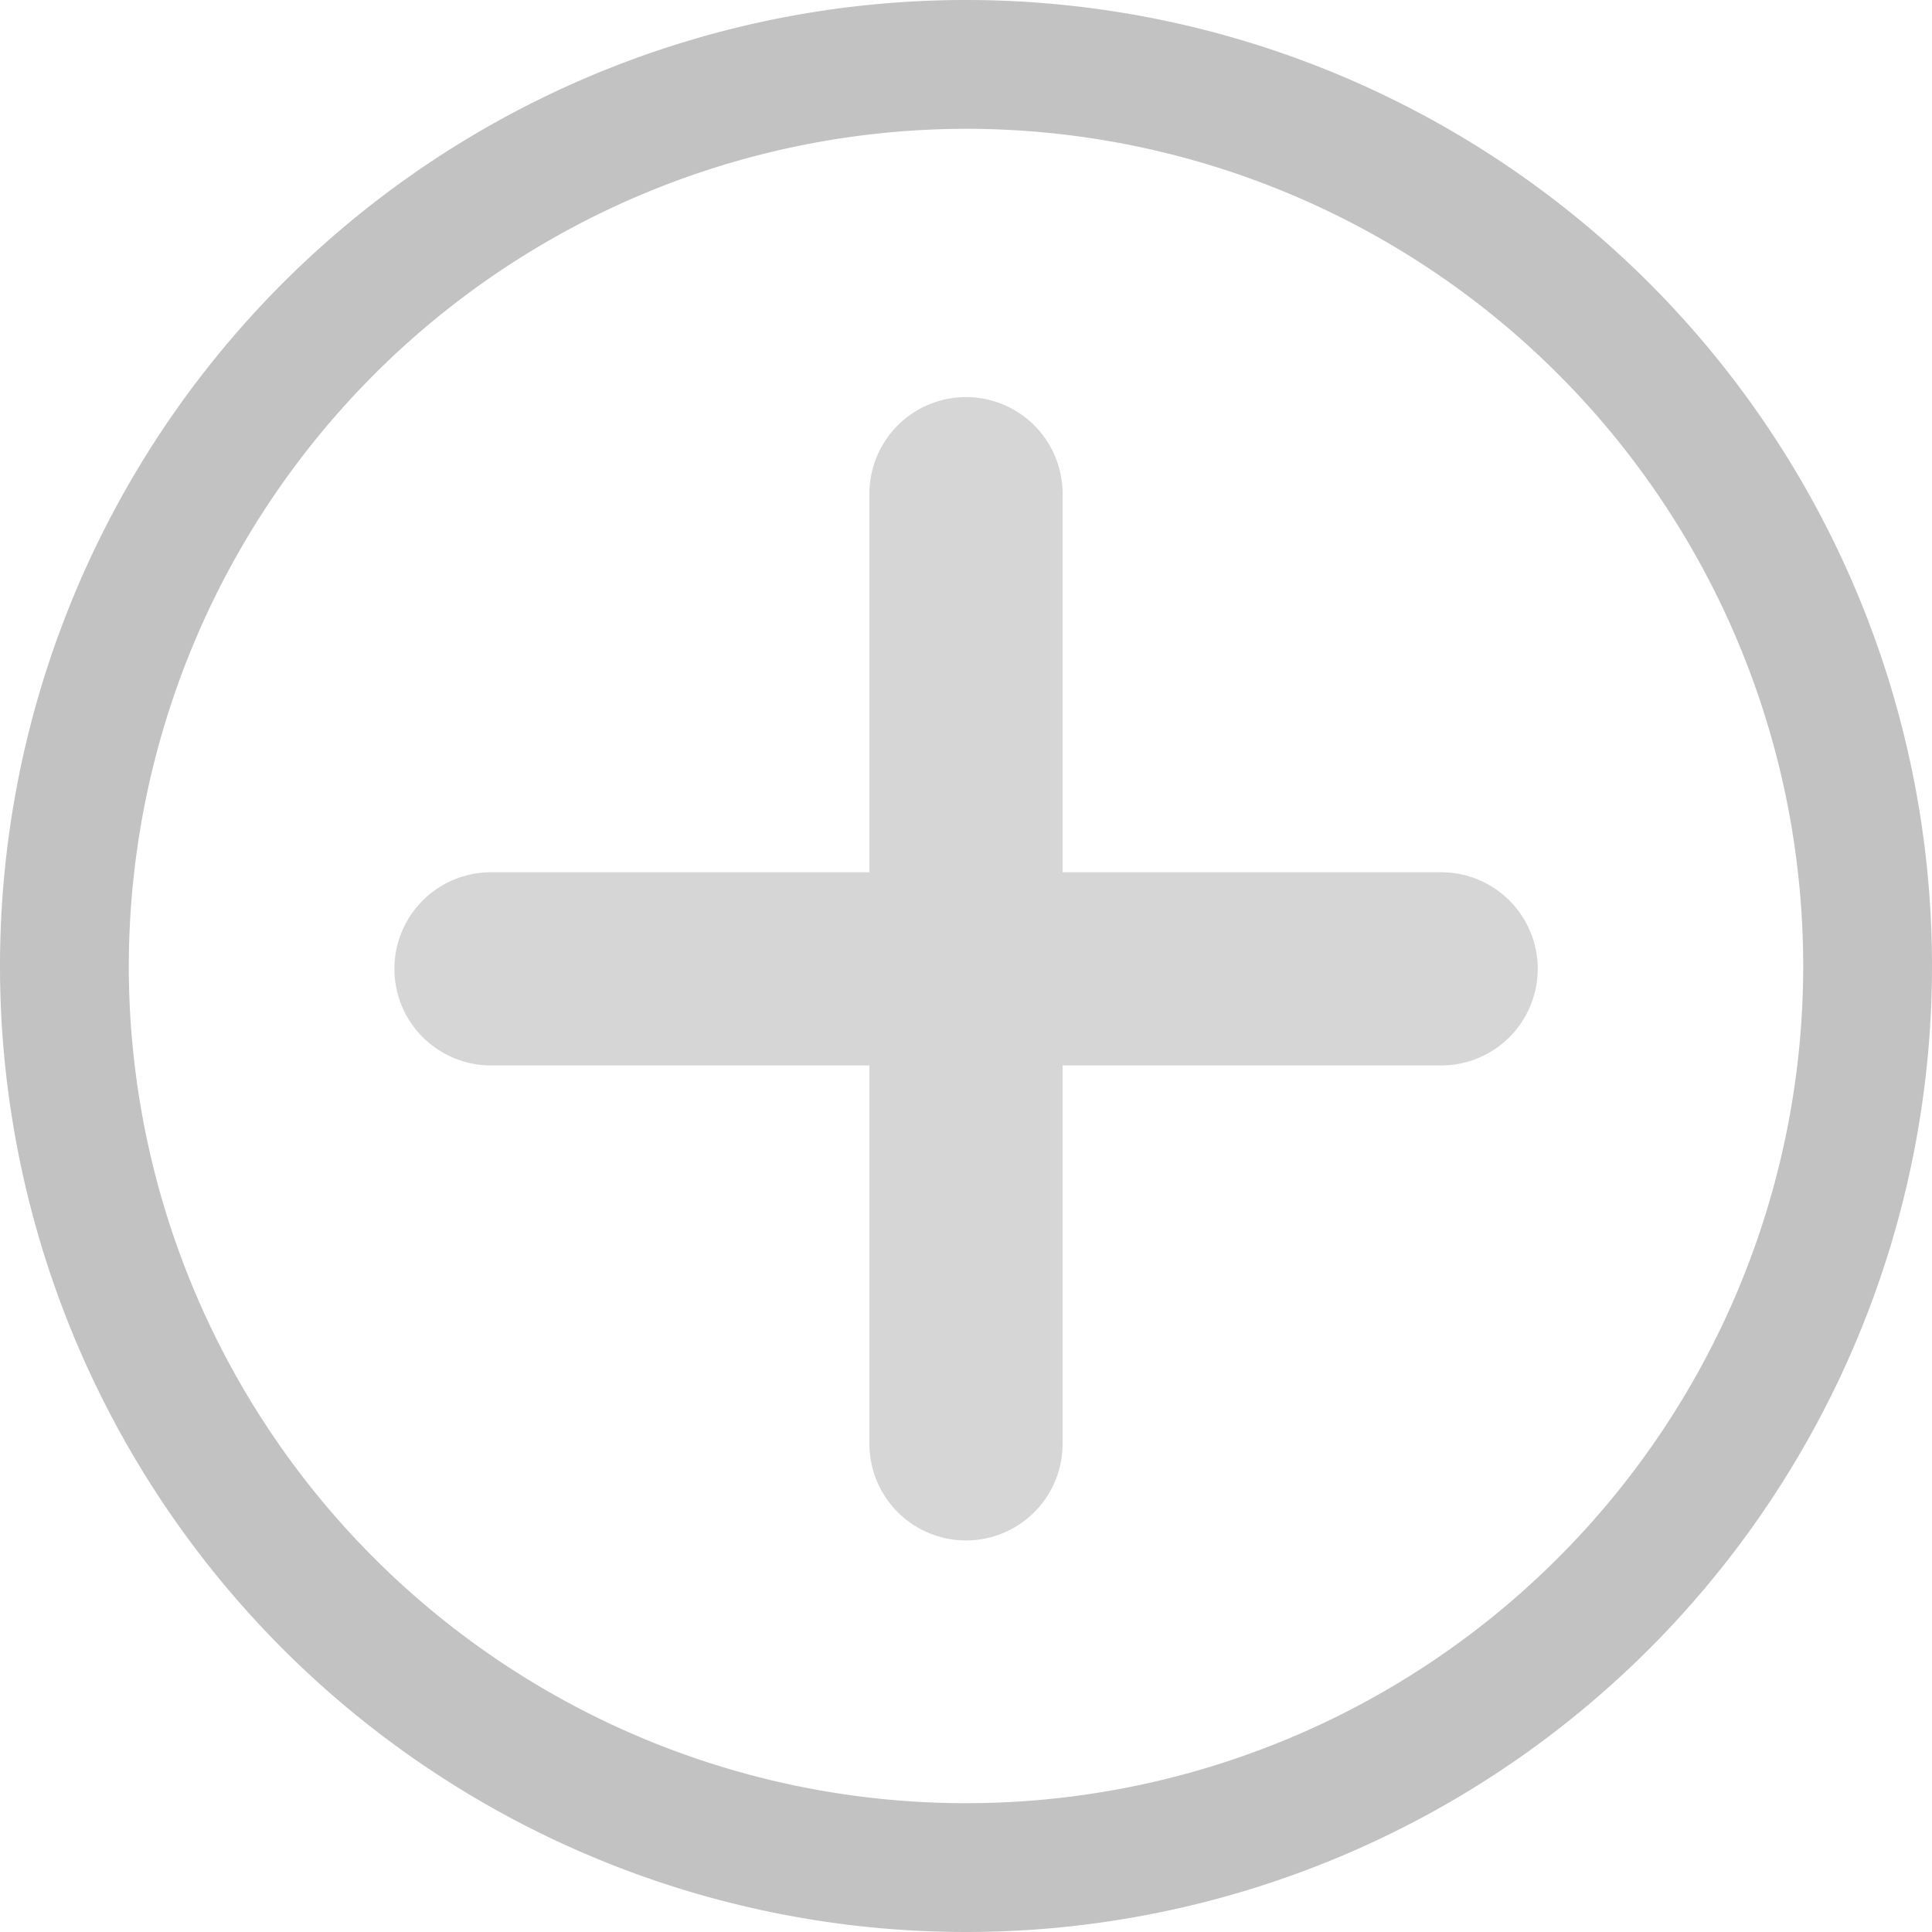 <svg id="Component_3_1" data-name="Component 3 – 1" xmlns="http://www.w3.org/2000/svg" xmlns:xlink="http://www.w3.org/1999/xlink" width="15" height="15" viewBox="0 0 15 15">
  <defs>
    <clipPath id="clip-path">
      <rect id="Rectangle_26927" data-name="Rectangle 26927" width="15" height="15" fill="none"/>
    </clipPath>
  </defs>
  <g id="Group_25529" data-name="Group 25529">
    <g id="Group_25528" data-name="Group 25528" opacity="0" clip-path="url(#clip-path)">
      <path id="Path_5408" data-name="Path 5408" d="M15,7.5A7.5,7.5,0,1,1,7.5,0,7.5,7.5,0,0,1,15,7.5" fill="#ff8751"/>
      <line id="Line_50" data-name="Line 50" y2="7.377" transform="translate(7.5 3.833)" fill="none" stroke="#5c6167" stroke-linecap="round" stroke-linejoin="round" stroke-width="1.5"/>
      <line id="Line_51" data-name="Line 51" x1="7.377" transform="translate(3.812 7.522)" fill="none" stroke="#5c6167" stroke-linecap="round" stroke-linejoin="round" stroke-width="1.5"/>
    </g>
  </g>
  <g id="Group_25531" data-name="Group 25531">
    <g id="Group_25530" data-name="Group 25530" clip-path="url(#clip-path)">
      <path id="Path_5409" data-name="Path 5409" d="M7.5,1A6.5,6.5,0,1,1,1,7.5,6.508,6.508,0,0,1,7.5,1m0-1A7.5,7.5,0,1,0,15,7.5,7.5,7.5,0,0,0,7.5,0" fill="#c2c2c2"/>
      <line id="Line_52" data-name="Line 52" y2="7.377" transform="translate(7.5 3.833)" fill="none" stroke="#d6d6d6" stroke-linecap="round" stroke-linejoin="round" stroke-width="1.5"/>
      <line id="Line_53" data-name="Line 53" x1="7.377" transform="translate(3.812 7.522)" fill="none" stroke="#d6d6d6" stroke-linecap="round" stroke-linejoin="round" stroke-width="1.5"/>
    </g>
  </g>
</svg>
